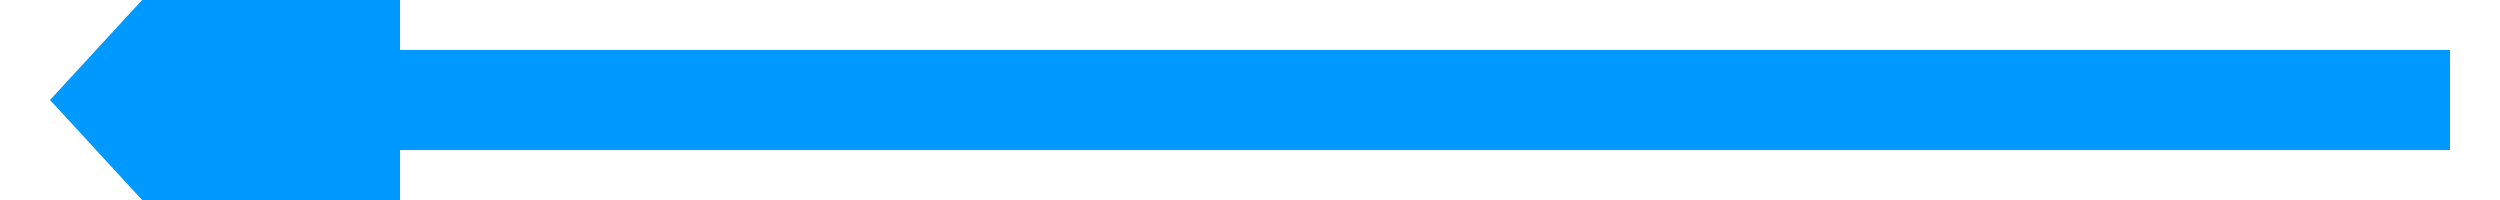 ﻿<?xml version="1.0" encoding="utf-8"?>
<svg version="1.1" xmlns:xlink="http://www.w3.org/1999/xlink" width="50px" height="4px" viewBox="852 90  50 4" xmlns="http://www.w3.org/2000/svg">
  <path d="M 901 92  L 859 92  " stroke-width="2" stroke="#0099ff" fill="none" />
  <path d="M 860 84.4  L 853 92  L 860 99.6  L 860 84.4  Z " fill-rule="nonzero" fill="#0099ff" stroke="none" />
</svg>